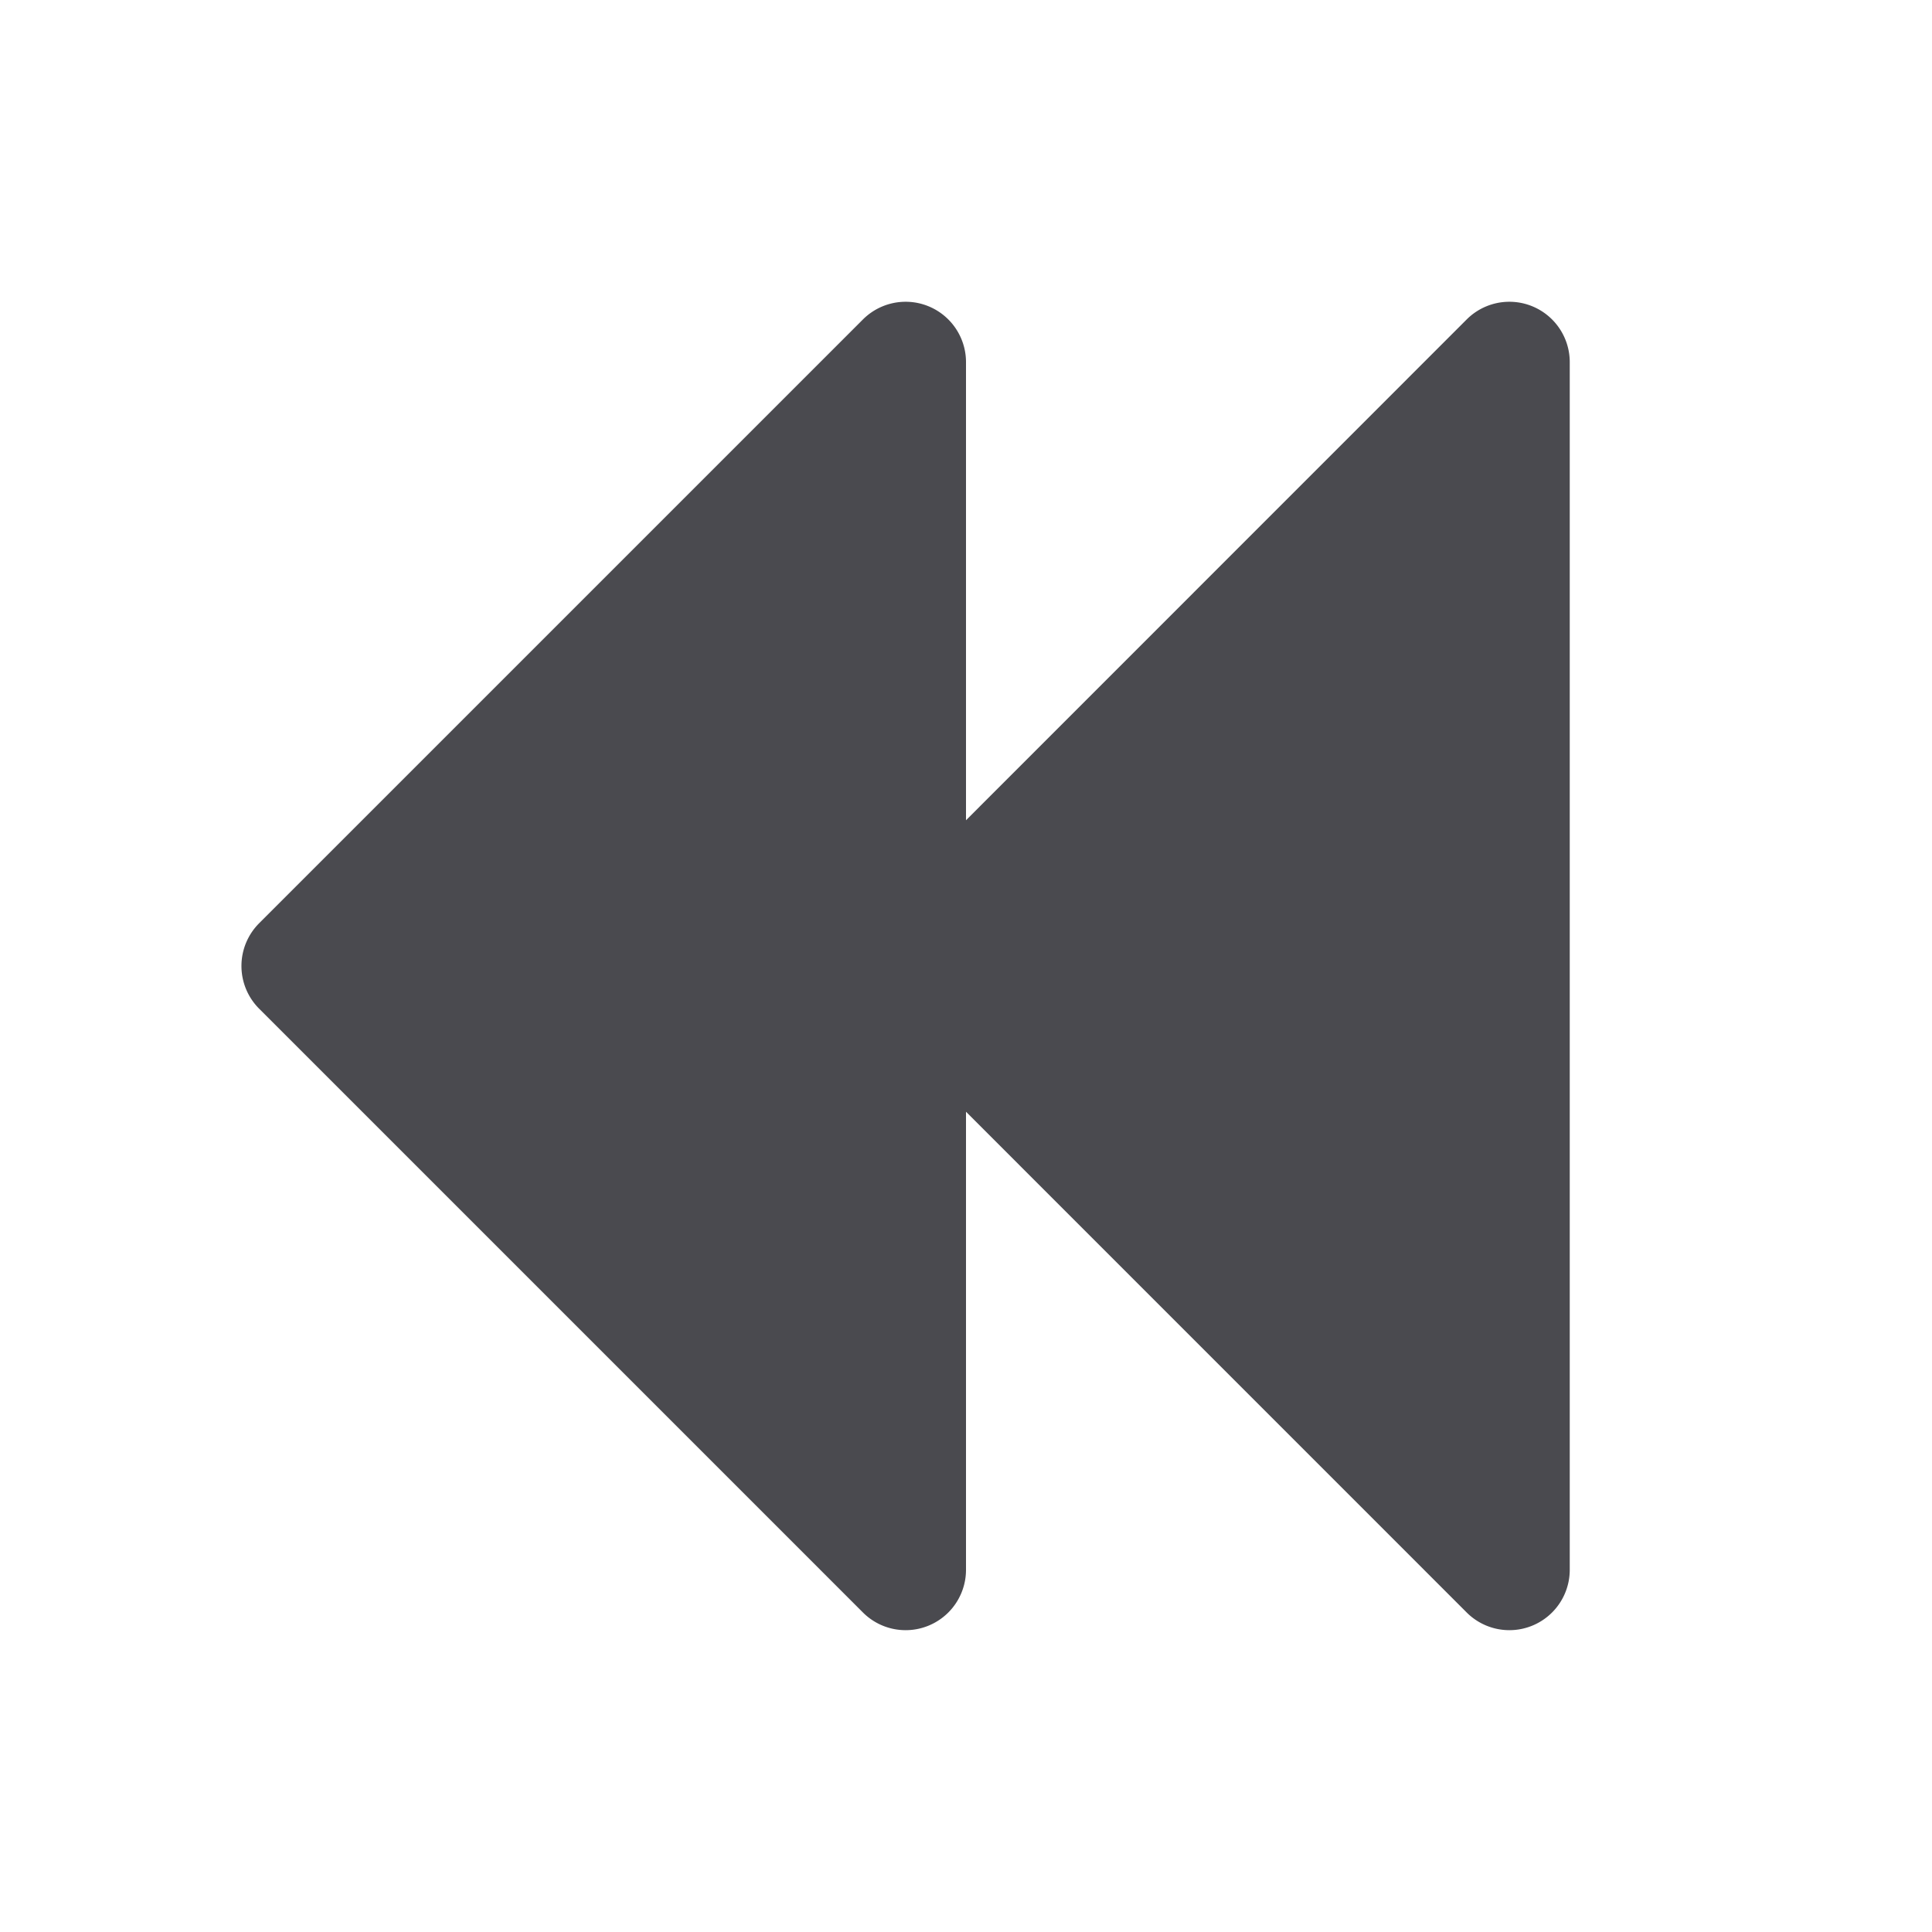 <svg xmlns="http://www.w3.org/2000/svg" width="32" height="32" fill="none" viewBox="0 0 32 32">
  <path fill="#4A4A4F" d="M26 6v20a1 1 0 0 1-1.708.707L16 18.414V26a1 1 0 0 1-1.708.707l-10-10a1.001 1.001 0 0 1 0-1.415l10-10A1 1 0 0 1 16 6v7.586l8.292-8.294A1 1 0 0 1 26 6Z"/>
</svg>
